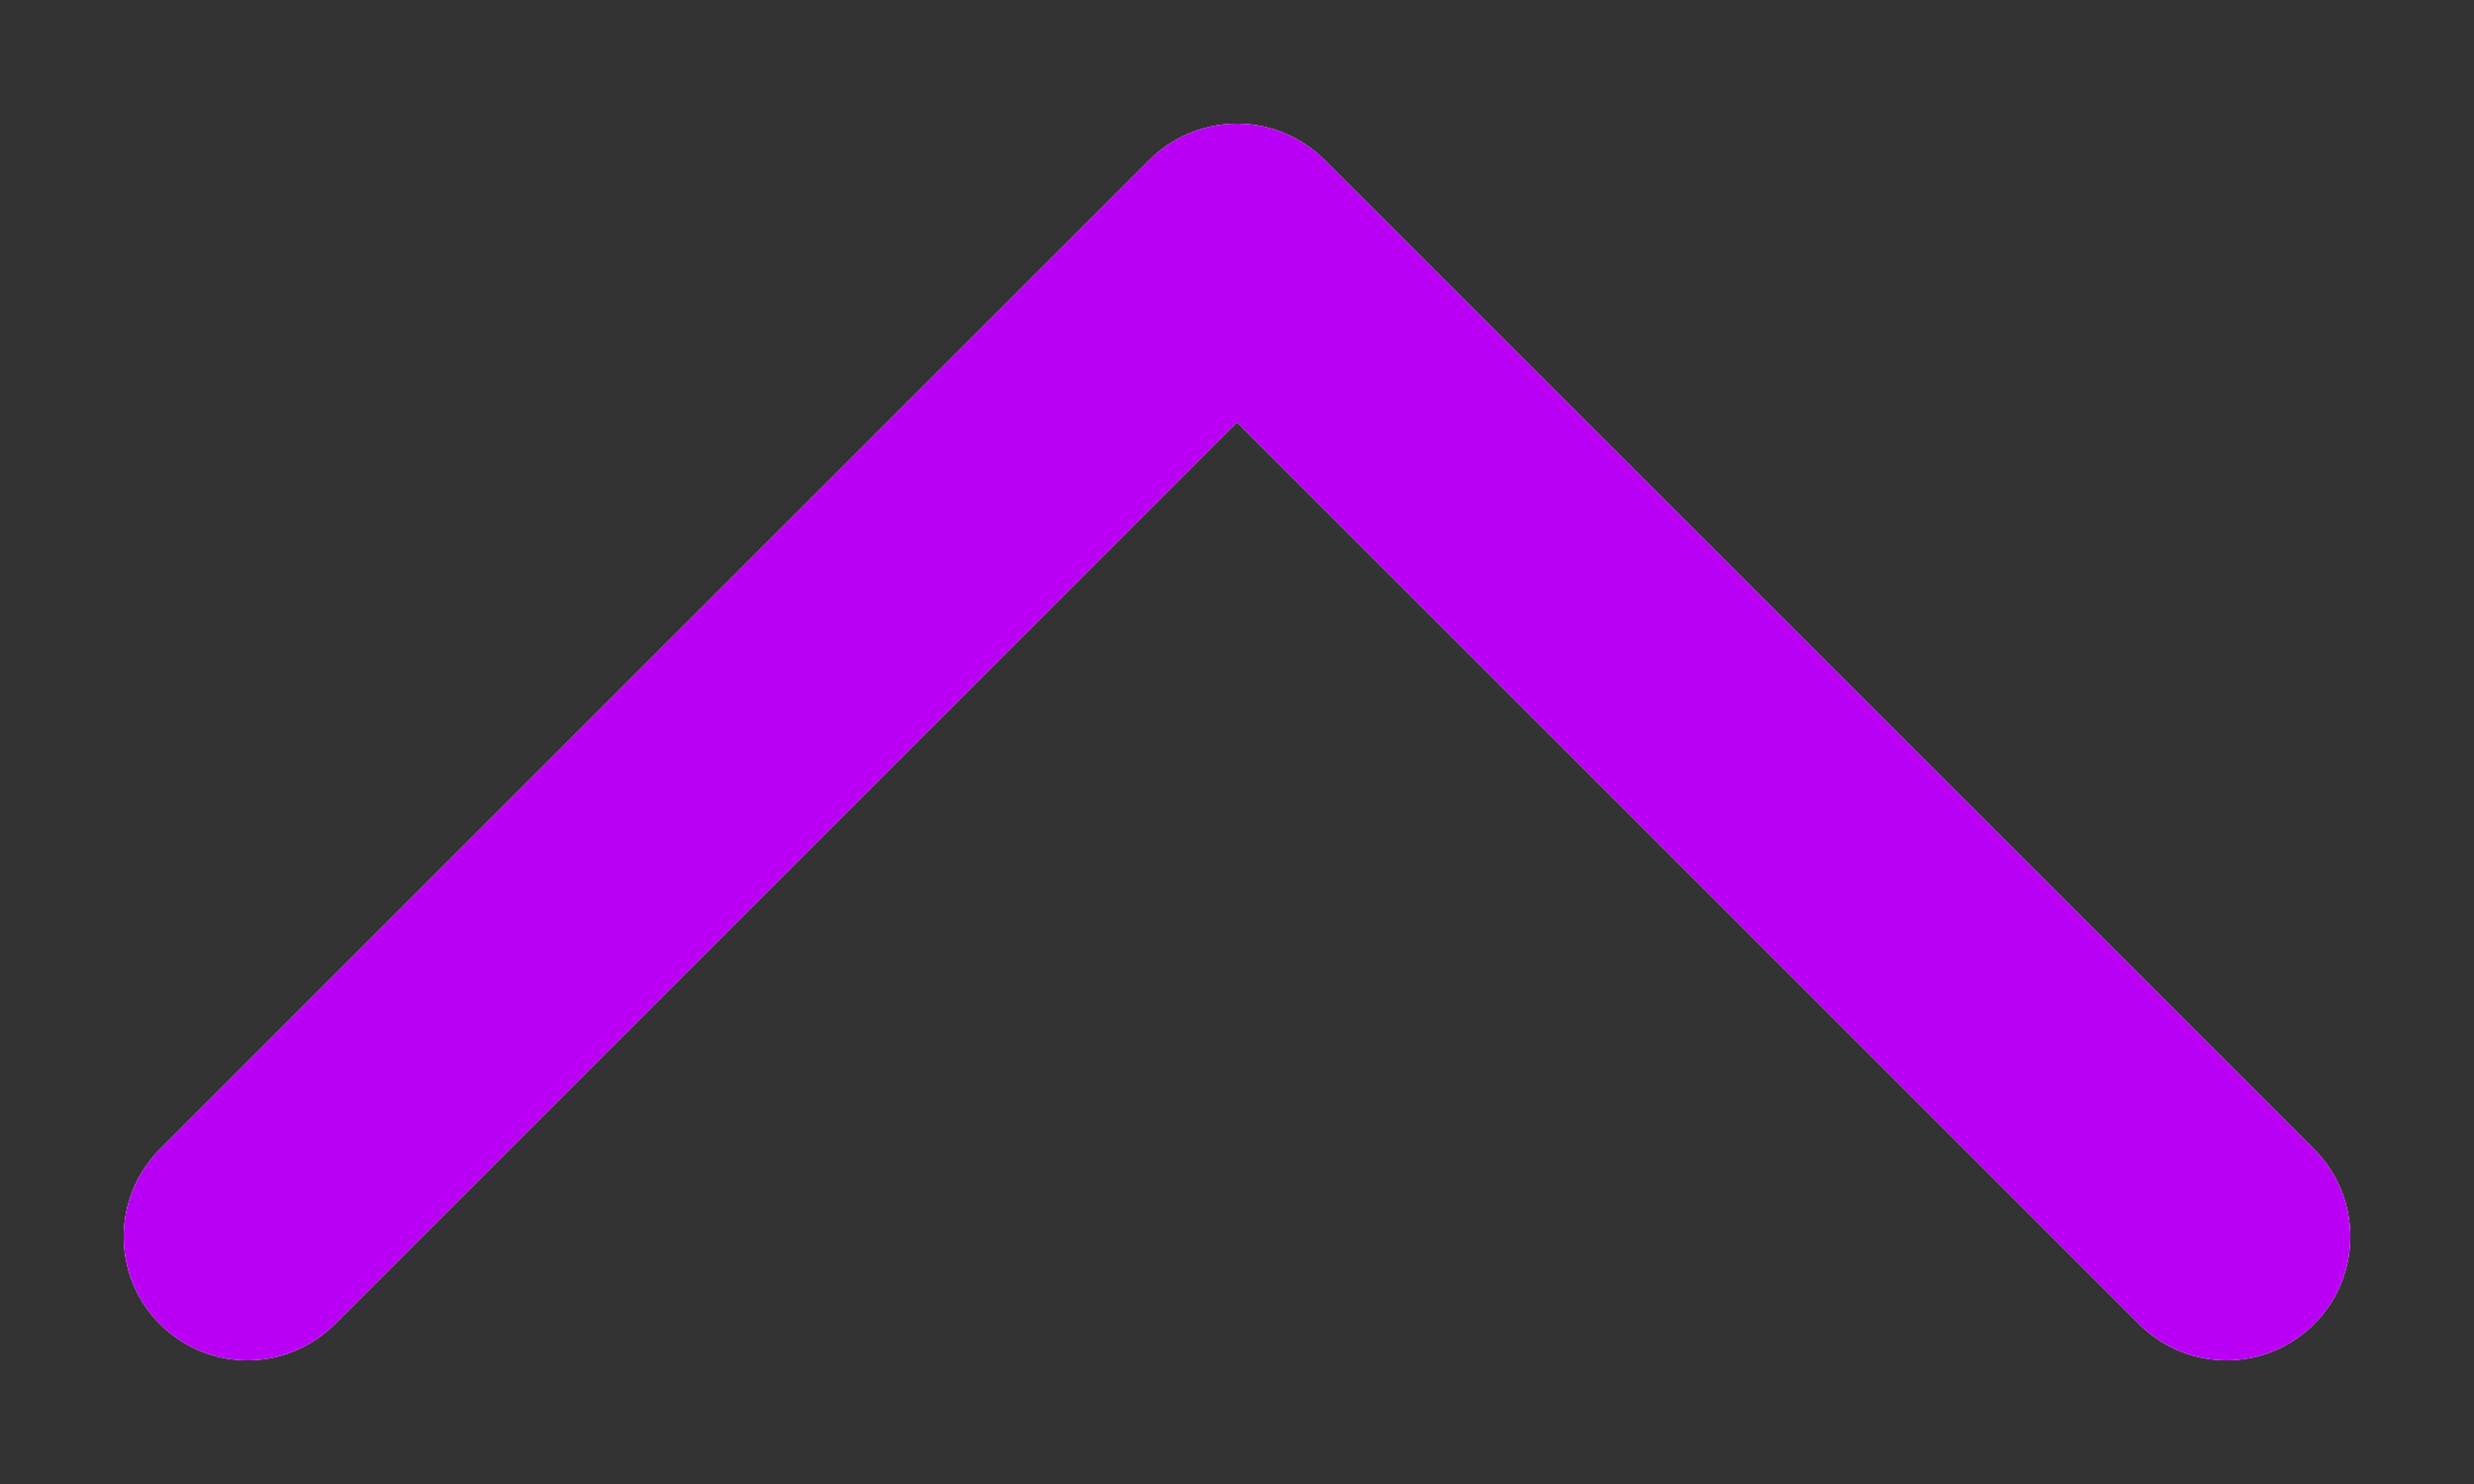 <svg width="10" height="6" viewBox="0 0 10 6" fill="none" xmlns="http://www.w3.org/2000/svg">
<rect x="0" y="0" width="10" height="6" fill="#333333" stroke="none"/>
<path d="M9 5L5 1L1 5" stroke="white" stroke-linecap="round" stroke-linejoin="round"/>
<path d="M9 5L5 1L1 5" stroke="#B900F4" stroke-linecap="round" stroke-linejoin="round"/>
</svg>
